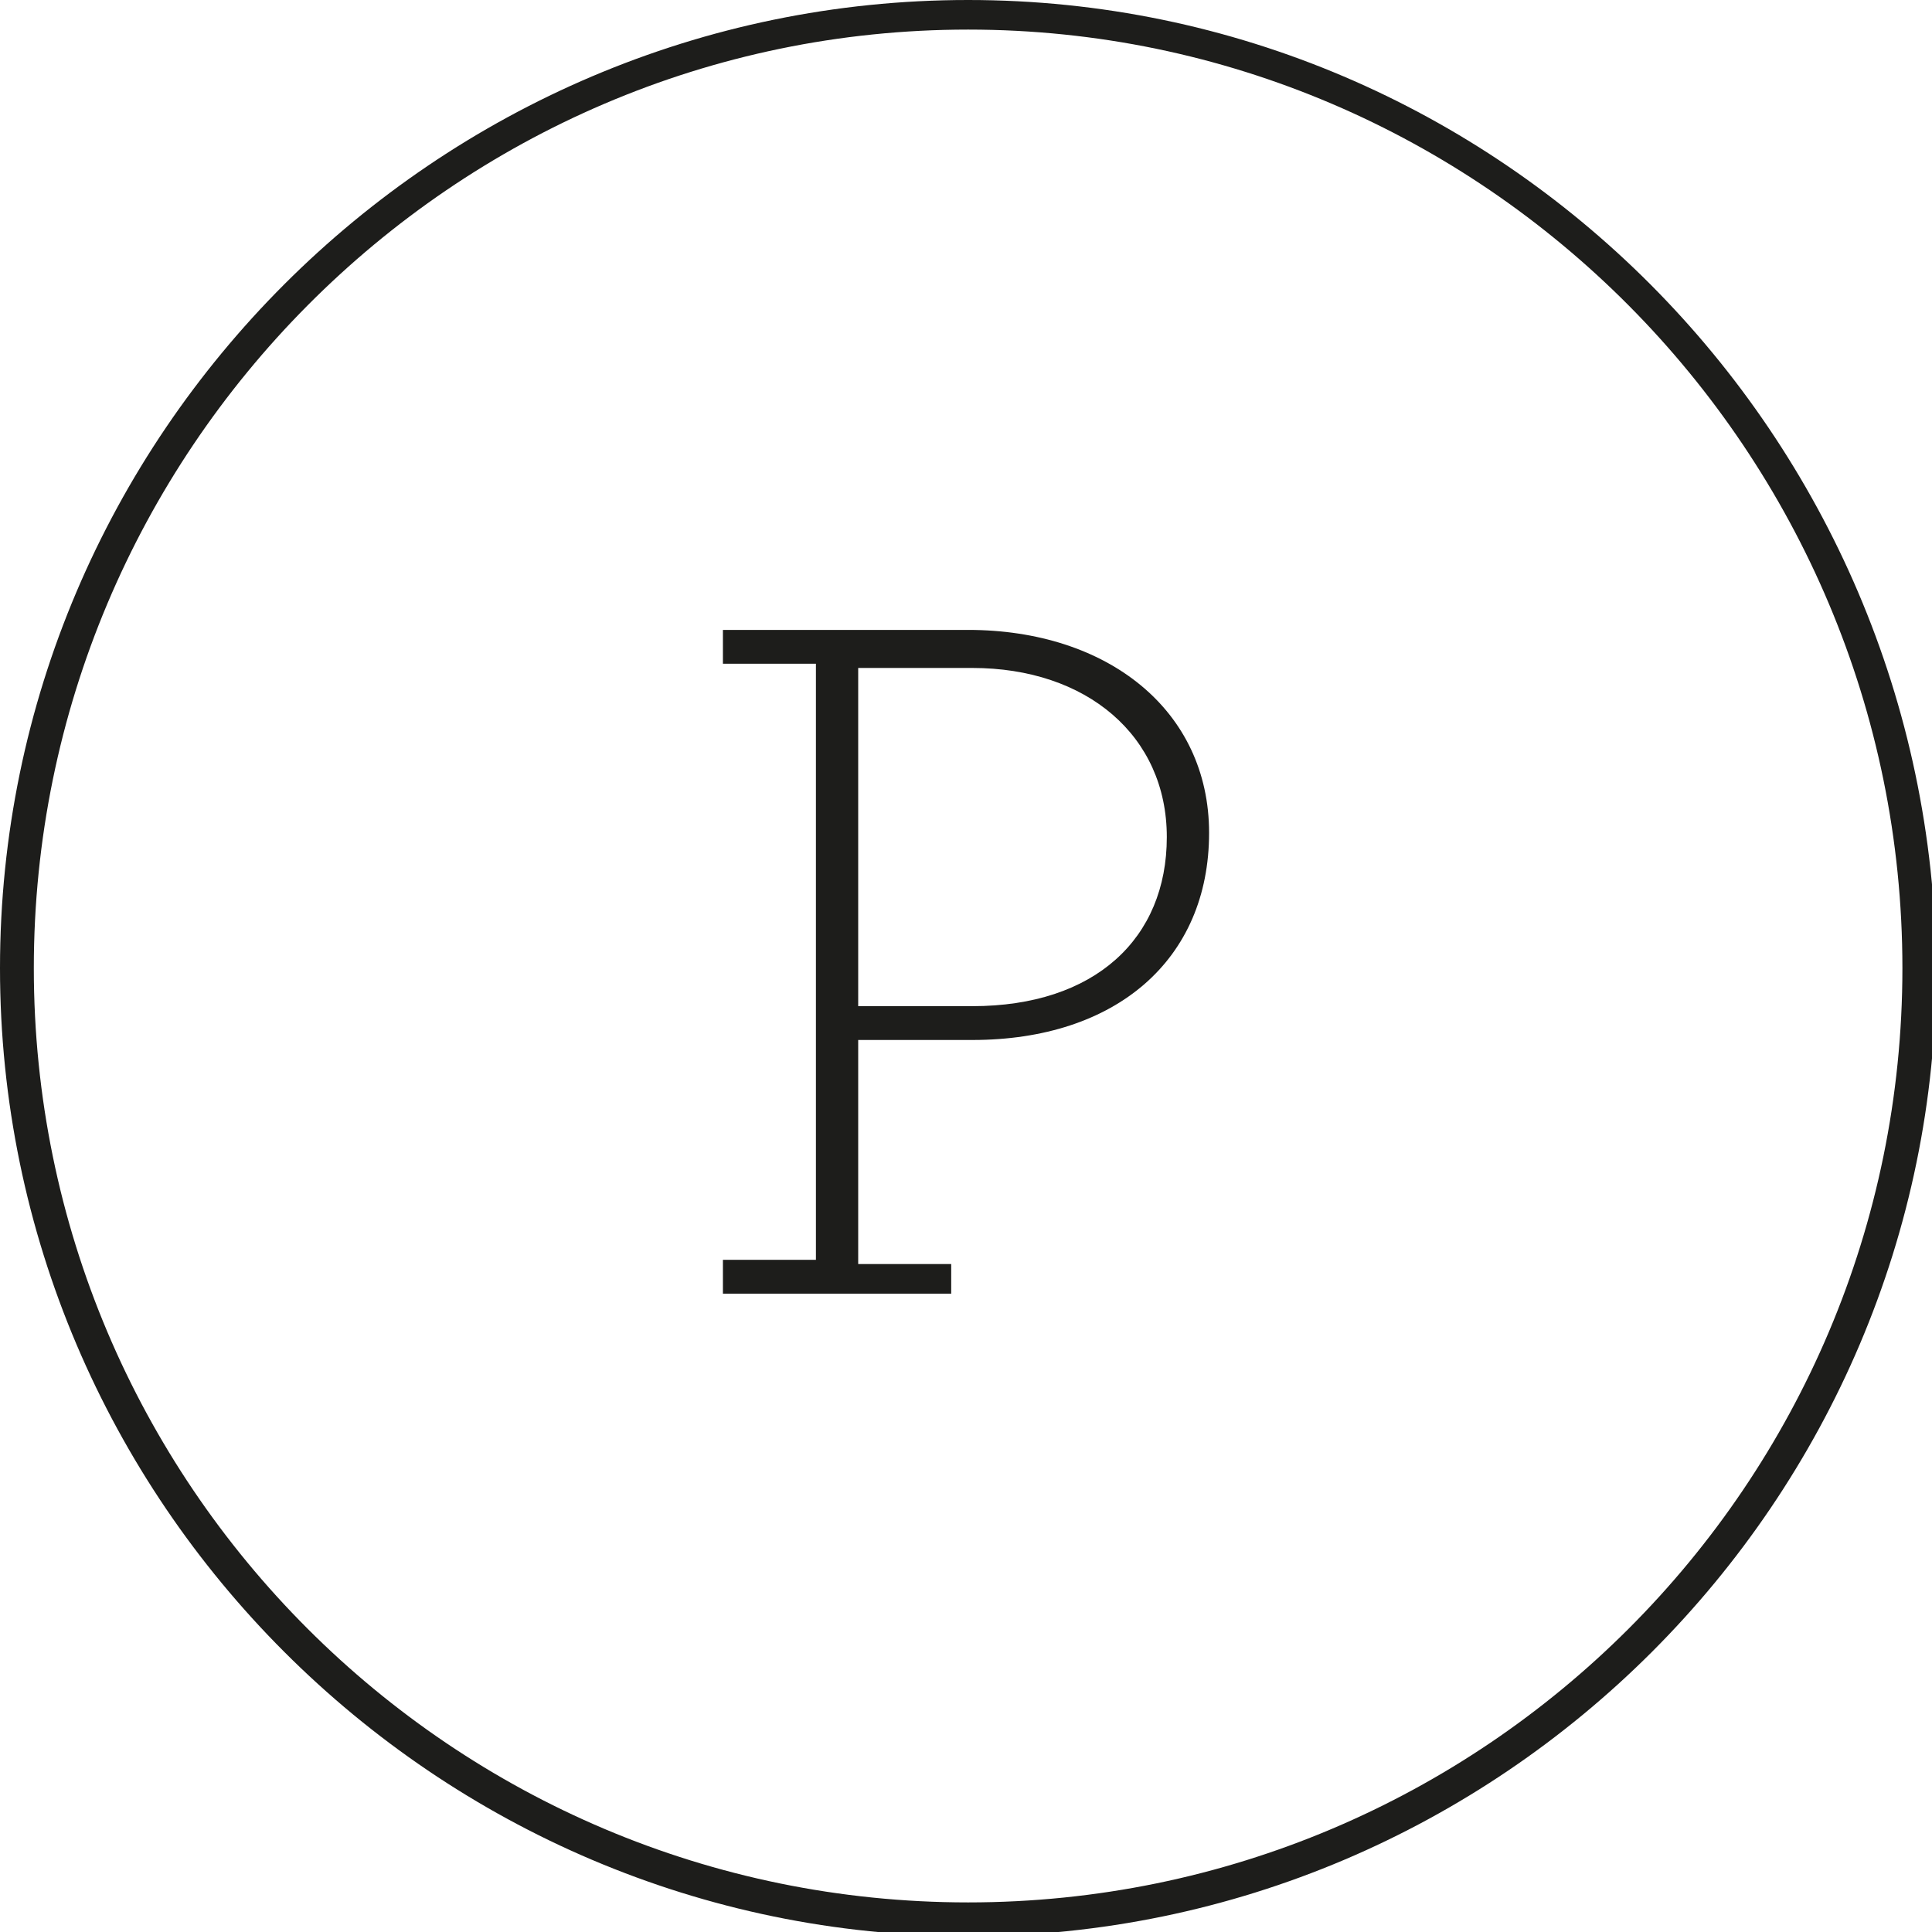 <?xml version="1.0" encoding="utf-8"?>
<!-- Generator: Adobe Illustrator 19.2.1, SVG Export Plug-In . SVG Version: 6.00 Build 0)  -->
<svg version="1.1" xmlns="http://www.w3.org/2000/svg" xmlns:xlink="http://www.w3.org/1999/xlink" x="0px" y="0px"
	 viewBox="0 0 45.7 45.7" style="enable-background:new 0 0 45.7 45.7;" xml:space="preserve">
<style type="text/css">
	.st0{display:none;}
	.st1{display:inline;stroke:#FFFBDE;stroke-width:0.75;stroke-miterlimit:10;}
	.st2{display:inline;}
	.st3{fill:#FFFBDE;}
	.st4{fill:none;}
	.st5{fill:#E3C3B3;}
	.st6{fill:#1D1D1B;}
</style>
<g id="Calque_3" class="st0">
	<rect x="-208.4" y="-179.9" class="st1" width="534" height="750.7"/>
</g>
<g id="Calque_1" class="st0">
	<g class="st2">
		<path d="M145.3-48.1c2.7,4.2,6.6,5.1,10.6,5.1c11.2,0,21.8-2.9,31.9-7.4c1.3-0.6,2.3-3.3,2.3-5.1c0.1-28,28.4-52.3,56.1-48
			c12.4,1.9,20.5,9.8,23,22.4c5.4,28.4-17.1,61.3-52.2,57.3c-10.3-1.2-18.1-6.2-22.6-14.1c-11.6,4.2-22.4,8.8-33.7,12
			c-6.3,1.8-13.2,1.8-19.8,1.8c-8.8,0-13.1-2.6-22.7-12.1c-7.1,5.5-14.6,10.4-23.8,11.6c-12.4,1.6-18.2-3.3-17.3-15.8
			c0.5-6.6,2.3-13.1,3.4-19.6c0.6-3.8,1.5-7.6,1.4-11.4c-0.1-2.1-1.4-5.4-3.1-6c-1.7-0.7-5,0.4-6.6,1.9c-7.7,7.5-12.8,16.8-15,27.2
			c-1.6,7.3-1.3,15.1-1.8,23.1c-12.8,3.4-23.7-4.5-23.2-18.9c0.2-6.3,2-12.4,2.9-18.7c0.5-3.1,1.1-6.3,0.8-9.4c-0.2-1.8-1.6-4.5-3-5
			c-1.8-0.7-4.6-0.1-6.3,1c-2.1,1.4-3.8,3.8-5.1,6c-8.4,13.8-10.9,28.8-8,44.7c-10.5,2.3-19.1-2-24-12.3c-3.1,2.2-5.9,5-9.3,6.6
			c-6,2.7-12.1,5.6-18.5,6.7c-9.7,1.7-16.3-4.1-15.4-13.9c0.8-9,3.4-17.9,5.3-26.9c0.7-3.4,2.1-6.7,2.5-10.2
			c0.2-1.7-0.4-4.4-1.6-5.3c-1-0.7-3.8,0-5.2,1c-1.8,1.3-3.3,3.2-4.3,5.2c-8,16.7-18.7,31.6-32.9,43.6c-14.1,12-24.4,8.6-29.8-9.3
			c-2.5-8.5-4.7-17-7-25.5c-0.4-1.6-0.9-3.2-1.4-4.8c-3.6-11.1-5-11.8-15.5-7.2c-1.2-1.5-2.4-3-4.3-5.5c8-6.3,15.6-13.1,23.9-18.7
			c5.9-4,12.9-1,15.1,6.2c2.3,7.4,3.1,15.3,4.8,22.9c1.2,5.5,2.5,11.1,4.5,16.3c1.7,4.5,4.4,5,7.3,1.1c3.9-5.3,7.6-11,10.3-17
			c3.8-8.4-0.2-12.8-9.3-11.3c-0.6,0.1-1.2,0.2-1.9,0.4c1.9-11.7,10.7-20,22-21.2c9.4-1,12.9,1.7,17.7,14.1c4.2-3.4,8.2-6.8,12.4-10
			c4.1-3.1,8.8-4.4,13.5-1.7c4.6,2.5,6.2,7.2,5.6,12c-1.1,9.1-3,18-4.5,27.1c-0.5,3.3-1.3,6.6-1.2,9.9c0.1,6.7,4.7,9.1,10.5,5.9
			c4.3-2.4,7.2-5.3,7.5-10.8c0.3-5.8,1.7-11.5,2.3-17.3c0.2-1.8-0.6-3.7-1-5.6c-1.7,0.6-3.3,1.1-5,1.8c-0.9,0.4-1.7,1-2.9,1.8
			c-1.6-1.8-3.1-3.4-5-5.6c7-6.2,13.5-12.3,20.4-17.9c5.3-4.3,10.9-3.1,14,3c1.8,3.6,2.5,7.8,3.8,12c0.7-0.7,1.6-1.7,2.5-2.6
			c7.3-7.7,16-12.4,26.8-12.8c9.7-0.3,14.5,3.7,16.1,13.3c0.2,1.1,0.4,2.2,0.5,3.4c0.7,0.5,1.4,1.1,2,1.6c1-1.8,1.8-4,3.2-5.5
			c6.4-6.9,13.8-12,23.5-12.8c11.2-0.9,18,4.8,17.3,16c-0.5,8.7-2.8,17.4-4.2,26.1c-0.4,2.8-0.8,5.6-0.9,8.4c-0.2,3.6,1.9,5.3,5.3,5
			c3.2-0.2,5.6-1.2,5.7-5.3c1-29.2,25.9-52.4,55.2-51.4c7.6,0.3,14.8,1.9,18.3,9.7c3.6,8.2,1.6,15.6-3.9,22.3
			c-9.2,11.3-21.1,18.1-35.2,21.3C148.1-48.9,146.9-48.5,145.3-48.1z M246.3-72.6c-0.6-4.8,0.2-11.1-5.5-13.6
			c-4.9-2.1-9.9,0.7-13.5,4.4c-8,8-12,17.8-11.6,29.2c0.2,4.4,1.3,8.8,5.8,10.8c4.5,2,8.4-0.2,12-2.7c1.1-0.7,2.1-1.7,2.9-2.7
			C242.6-54.4,245.9-62.7,246.3-72.6z M141.7-56.3c10-4.2,18.2-9.6,22.6-19.1c0.9-2,0.8-5.9-0.5-7.2c-1.3-1.3-5.1-1.3-7.2-0.4
			C148.4-79.7,141-66.5,141.7-56.3z"/>
	</g>
	<g class="st2">
		<path class="st3" d="M-33.4-115.6c-4.4-0.2-8.7-0.5-10.7-5.1c-2-4.6-0.9-8.8,2.3-12.5c4.3-5,9.7-8,16.5-8c8.1,0,13,7.9,9.1,15.1
			C-19.8-119.3-25.7-115.7-33.4-115.6z"/>
	</g>
	<g class="st2">
		<path d="M-8.6,196.6c-41,0-82,0-123,0c-6.6-2.4-11.1-6.9-13.5-13.5c0-41,0-82,0-123c2.4-6.6,6.9-11.1,13.5-13.5c41,0,82,0,123,0
			C-2,49.1,2.5,53.6,4.9,60.1c0,41,0,82,0,123C2.4,189.7-2,194.2-8.6,196.6z M-127.7,110.2c-0.1,1.4-0.2,2.4-0.2,3.4
			c0,19.4,0,38.7,0,58.1c0,5.8,2,7.8,8,7.8c33.2,0,66.5,0,99.7,0c5.9,0,7.9-2,7.9-7.8c0-17.1,0-34.2,0-51.3c0-3.2,0-6.5,0-9.9
			c-4.4,0-8.6,0-12.8,0c6.6,35-19.7,55.1-39.1,57c-12.3,1.2-23.7-1.2-33.6-8.9c-15.8-12.3-20.8-28.8-17.2-48.3
			C-119.5,110.2-123.4,110.2-127.7,110.2z M-69.7,92.8c-16.2-0.2-29,12.3-29.1,28.3c-0.2,16.2,12.2,29,28.3,29.3
			c16.3,0.2,29.3-12.4,29.4-28.6C-41.2,105.7-53.7,93-69.7,92.8z M-26.7,63.8c-2.6,0-5.2-0.1-7.8,0c-4.5,0.1-6.8,2.3-6.9,6.6
			c-0.1,5.4-0.1,10.7,0,16.1c0.1,3.9,2.4,6.3,6.3,6.4c5.5,0.1,11,0.1,16.4,0c3.8-0.1,6.1-2.4,6.2-6.1c0.2-5.6,0.1-11.2,0-16.8
			c-0.1-3.8-2.3-6-6.1-6.2C-21.2,63.7-23.9,63.8-26.7,63.8z"/>
	</g>
	<g class="st2">
		<path d="M71.5,206.7c-0.2-1.8-0.5-3.6-0.5-5.4c0-21.8-0.2-43.6,0.1-65.5c0.1-5-1.6-6.4-6.3-6c-5.1,0.4-10.3-0.1-15.5,0.1
			c-3.8,0.2-5-1.5-4.9-5c0.1-7.2,0.1-14.3,0-21.5c-0.1-3.6,1.1-5.4,4.9-4.9c0.8,0.1,1.7,0,2.5,0c6.2-0.3,12.4-0.7,18.6-1.1
			c0.2-6.1,0.3-12.3,0.6-18.4c0.1-3.8-0.1-7.7,0.6-11.4c3.8-19.6,16.9-30.7,37-31c7.3-0.1,14.6,0.4,21.9,1c1.2,0.1,3.1,2,3.1,3.1
			c0.3,7.2,0.1,14.3,0.2,21.5c0.1,3-1.5,3.6-4,3.6c-5.2,0-10.3,0-15.5,0.2c-6.5,0.3-10,3.1-10.7,9.5c-0.7,6.6-0.5,13.3-0.7,19.9
			c-0.1,3,1.7,3.1,3.9,3.1c7.2,0,14.3,0.1,21.5-0.1c3.5-0.1,4.8,1,4.2,4.7c-1.1,7.1-2,14.2-2.7,21.3c-0.4,4-2,5.9-6.3,5.6
			c-5-0.3-10,0.2-15-0.2c-4.3-0.3-5.7,1-5.7,5.5c0.2,21.7,0.1,43.3,0.1,65c0,2.1-0.3,4.3-0.4,6.4C92.1,206.7,81.8,206.7,71.5,206.7z
			"/>
	</g>
	<g class="st2">
		<path d="M253.3,301.2c0,14.5,0,29.1,0,43.6c0,3.9-1.8,6.6-5.2,7.6c-0.7,0.2-1.5,0.3-2.2,0.3c-29.2,0-58.4,0-87.7,0
			c-4.3,0-7.5-3.3-7.5-7.7c0-29.2,0-58.4,0-87.7c0-0.6,0.1-1.2,0.2-1.8c0.5-3.1,3.2-5.6,6.4-5.9c0.7-0.1,1.4-0.1,2.1-0.1
			c28.5,0,56.9,0,85.4,0c2,0,4,0.3,5.7,1.6c1.7,1.4,2.7,3.1,2.8,5.3c0,0.6,0,1.1,0,1.7C253.3,272.5,253.3,286.8,253.3,301.2z
			 M206,336.1c0-0.5,0-0.9,0-1.3c0-8.3,0-16.5,0-24.8c0-2.7,0.7-5.1,2.6-7.1c2.3-2.2,5-2.8,8-2.1c2.9,0.7,4.4,2.8,5,5.5
			c0.4,1.8,0.5,3.6,0.5,5.5c0.1,7.4,0,14.8,0,22.2c0,0.6,0,1.3,0,2c0.5,0,0.9,0,1.2,0c4.4,0,8.8,0,13.2,0c1.3,0,1.3,0,1.3-1.3
			c0-8.3,0-16.5,0-24.8c0-2.3-0.2-4.6-0.6-6.9c-1.5-9.2-7.9-14.8-17.1-15c-5.8-0.1-10.5,2-13.9,7c-0.1,0.1-0.2,0.2-0.4,0.5
			c0-2.2,0-4.3,0-6.3c-0.4,0-0.7-0.1-1-0.1c-4.5,0-9.1,0-13.6,0c-0.9,0-1.1,0.3-1.1,1.1c0,14.5,0,29,0,43.5c0,0.4,0,0.8,0,1.2
			c-0.1,0.8,0.2,1.1,1,1.1c1.5-0.1,3,0,4.4,0C199.1,336.1,202.4,336.1,206,336.1z M181.8,336c0-0.3,0.1-0.6,0.1-0.9
			c0-15,0-29.9,0-44.9c0-0.8-0.3-1-1.1-1c-4.5,0-9,0-13.5,0c-0.9,0-1.1,0.3-1.1,1.2c0,14.9,0,29.7,0,44.6c0,0.3,0,0.7,0,1.1
			C171.5,336,176.6,336,181.8,336z M174,283.1c0.8-0.1,1.6-0.1,2.3-0.3c3.7-0.7,6.4-3.8,6.5-7.3c0.2-4.2-2.1-7.5-6-8.4
			c-1.6-0.4-3.3-0.4-4.9-0.2c-4.9,0.7-7.7,5.3-6.5,10.1C166.6,280.8,169.8,283,174,283.1z"/>
	</g>
	<g class="st2">
		<path d="M121,328.8c-0.9,1.2-1.6,2.2-2.5,3.1c-4.1,4.1-9.2,5.6-14.8,5.1c-7.6-0.6-13.3-4.4-16.6-11.1c-4.8-9.6-4.7-19.5,0.5-28.9
			c5.9-10.5,17.7-12.7,26.3-9.4c2.2,0.8,4,2.1,5.5,4.2c0-8,0-15.7,0-23.5c5.2,0,10.3,0,15.7,0c0,22.5,0,45,0,67.6
			c-4.3,0-8.9,0-13.5,0C121.5,333.6,121.3,331.3,121,328.8z M119.7,311.3c-0.1,0-0.2,0-0.3,0c0-1.9,0.2-3.8,0-5.6
			c-0.5-3.8-3.4-6.8-6.9-7.5c-4.1-0.9-8,0.6-10.3,3.9c-1.5,2.2-2.3,4.7-2.5,7.4c-0.3,3.9,0,7.6,2.1,11c2.1,3.4,5.9,5.1,10.1,4.5
			c3.6-0.5,6.6-3.2,7.4-7C119.6,315.8,119.5,313.5,119.7,311.3z"/>
	</g>
	<g class="st2">
		<path d="M4.1,268.4c0,12.8,0,25.6,0,38.6c0.3-0.3,0.4-0.5,0.6-0.7C9,300.1,13.3,294,17.6,288c0.2-0.3,0.7-0.6,1-0.6
			c5.9,0,11.7,0,17.6,0c0.1,0,0.2,0,0.4,0.1c-5.9,6.6-11.8,13-17.8,19.6c6.8,9.6,13.5,19.2,20.3,28.9c-0.4,0-0.7,0.1-0.9,0.1
			c-5.8,0-11.5,0-17.3,0c-0.7,0-1-0.2-1.3-0.8c-3.7-6.1-7.4-12.2-11.1-18.3c-0.2-0.3-0.4-0.6-0.6-0.9c-1.2,1.6-2.4,3-3.5,4.5
			c-0.2,0.3-0.3,0.8-0.3,1.2c0,4.4,0,8.7,0,13.1c0,0.4,0,0.7,0,1.1c-5.2,0-10.3,0-15.4,0c0-22.6,0-45,0-67.6
			C-6.2,268.4-1.1,268.4,4.1,268.4z"/>
	</g>
	<g class="st2">
		<path d="M48.6,316.5c0.2,2.5,1.2,4.4,3.1,6c2.8,2.3,6.2,3.1,9.8,3.2c5,0.2,10-0.4,14.9-2c0.7,3.4,1.4,6.8,2.1,10.4
			c-2.2,0.6-4.4,1.4-6.7,1.8c-6.1,1.2-12.3,1.6-18.5,0.5c-10.5-1.9-17.9-8.8-19.3-20c-0.9-7.3,0.4-14.2,4.7-20.3
			c4.3-6.1,10.4-9.2,17.8-9.8c4-0.3,7.9,0,11.7,1.5c6.3,2.6,9.9,7.4,11.8,13.8c1.4,4.7,1.5,9.4,0.8,14.3c-0.1,0.8-0.6,0.7-1.1,0.7
			c-5.8,0-11.6,0-17.4-0.1c-4.3,0-8.6,0-12.9,0C49.2,316.5,49,316.5,48.6,316.5z M66.9,306c-0.1-0.8-0.1-1.6-0.3-2.3
			c-0.6-2.9-1.7-5.4-4.5-6.6c-6.6-2.9-12.9,1.6-13.5,8.9C54.6,306,60.7,306,66.9,306z"/>
	</g>
	<g class="st2">
		<path d="M-17.8,336c-5.2,0-10.2,0-15.4,0c0-0.4,0-0.8,0-1.2c0-7.7,0-15.4,0-23.2c0-1.8-0.2-3.7-0.6-5.5c-1.8-7.1-9.7-6.7-13-3.3
			c-1.7,1.8-2.7,3.9-2.7,6.5c0,8.5,0,17,0,25.4c0,0.4,0,0.8,0,1.2c-5.2,0-10.3,0-15.5,0c0-15.5,0-30.9,0-46.5c5.1,0,10.2,0,15.5,0
			c0,2,0,4.1,0,6.1c0.1,0,0.1,0,0.2,0.1c0.3-0.4,0.5-0.7,0.8-1.1c3.7-5,8.9-6.7,14.9-6.2c9.1,0.8,14.1,6.9,15.5,15.4
			c0.3,1.8,0.4,3.7,0.4,5.5c0,8.6,0,17.2,0,25.8C-17.8,335.3-17.8,335.6-17.8,336z"/>
	</g>
	<g class="st2">
		<path d="M-136.8,336c0-22.6,0-45,0-67.6c5.2,0,10.3,0,15.5,0c0,17.9,0,35.7,0,53.6c9.1,0,18.2,0,27.3,0c0,4.7,0,9.3,0,14
			C-108.3,336-122.5,336-136.8,336z"/>
	</g>
	<g class="st2">
		<path d="M-87.8,336c0-15.5,0-31,0-46.5c5.2,0,10.3,0,15.4,0c0,15.5,0,31,0,46.5C-77.5,336-82.6,336-87.8,336z"/>
	</g>
	<g class="st2">
		<path d="M-80.2,266.9c4.7,0,8.1,2.6,8.7,6.6c0.8,4.9-2.5,9.1-7.5,9.4c-2.9,0.2-5.5-0.3-7.6-2.5c-2.3-2.4-2.8-5.3-1.7-8.4
			c1.1-3.1,3.6-4.6,6.8-5.1C-80.9,266.9-80.4,266.9-80.2,266.9z"/>
	</g>
	<g class="st2">
		<path d="M-118.9,393.8c0.9,0,1.7,0,2.5,0c9.5,0,19-0.1,28.5,0.1c3.3,0.1,6.6,0.6,9.8,1.5c5.3,1.5,8.6,5.2,9.4,10.7
			c0.9,6.2-0.1,11.8-5.9,15.5c-0.6,0.4-1.1,0.7-1.9,1.2c0.5,0.3,0.8,0.6,1.1,0.7c6,2.4,9.1,6.9,9.7,13.3c0.7,7.3-1.2,13.6-7.9,17.3
			c-3.3,1.8-7.2,3.3-10.8,3.5c-11.4,0.4-22.9,0.2-34.5,0.2C-118.9,436.5-118.9,415.3-118.9,393.8z M-104.9,446.7
			c6.3,0,12.3,0.2,18.2-0.1c3.9-0.2,6.2-2.5,6.9-5.8c1.5-6.7-2.1-11.2-9.4-11.4c-4.7-0.2-9.4,0-14.1,0c-0.6,0-1.1,0.2-1.6,0.3
			C-104.9,435.5-104.9,441.1-104.9,446.7z M-104.9,419.5c5.5,0,10.8,0.3,16-0.1c4.5-0.3,6.9-3.2,6.9-7.4c0-4-2.4-6.8-6.9-7.1
			c-5-0.3-10-0.2-15.1-0.3c-0.3,0-0.6,0.2-0.9,0.4C-104.9,409.9-104.9,414.6-104.9,419.5z"/>
	</g>
	<g class="st2">
		<path d="M-9.5,393.9c4.2,0,8.2,0,12.6,0c0,7.9,0,15.6,0,23.7c2-1.8,3.4-3.6,5.4-4.7c6.2-3.7,12.6-3.4,18.8-0.2
			c4.1,2.1,5.6,6.1,6.2,10.4c0.4,3.2,0.5,6.5,0.5,9.7c0.1,8.3,0,16.6,0,25c-4.3,0-8.3,0-12.7,0c0-0.8-0.1-1.7-0.1-2.6
			c0-7.6,0-15.2,0-22.8c0-1.5-0.1-3.1-0.4-4.6c-0.7-4.9-2.7-7-6.7-7.3c-5.4-0.4-8.7,1.6-10,6.3c-0.6,2.1-0.8,4.4-0.8,6.6
			c-0.1,7.3,0,14.5,0,21.8c0,0.8,0,1.7,0,2.7c-4.3,0-8.4,0-12.6,0C-9.5,436.6-9.5,415.3-9.5,393.9z"/>
	</g>
	<g class="st2">
		<path d="M40.9,425.8c0-6.8,4.4-12.2,11.8-14.3c6.6-1.8,13.4-1.8,20-0.2c7.2,1.8,10.1,5.9,10.2,13.3c0,8.9,0.1,17.8,0.3,26.7
			c0,2.2,0.7,4.3,1.1,6.7c-3.7,0-7.5,0-11.4,0c-2.5,0-1.5-2.5-2.1-3.3c-3.5,1.4-6.9,3.1-10.4,4c-4.2,1.1-8.5,0.9-12.6-0.6
			c-5.6-2-8.5-6.4-8.5-12.7c0-6.2,2.7-10.7,8.4-12.3c4.6-1.3,9.4-1.8,14-2.7c1.7-0.3,3.4-0.6,5-1.1c1.8-0.6,3.3-1.5,3.3-3.7
			c0.1-2.5-0.4-4.8-2.9-5.8c-3.4-1.4-7.1-1.6-10.4,0.3c-1.2,0.7-2.3,2.2-2.7,3.5c-0.5,2-1.5,2.3-3.3,2.2
			C47.5,425.7,44.2,425.8,40.9,425.8z M69.8,436.1c-2.6,0.5-5.1,0.9-7.5,1.4c-2.3,0.5-4.8,0.8-6.9,1.8c-3.9,1.8-4.7,7.2-1.5,9.8
			c5.2,4.2,14.8,0.7,15.8-5.9C70.1,440.8,69.8,438.4,69.8,436.1z"/>
	</g>
	<g class="st2">
		<path d="M-15.8,443.6c-2.5,8.4-7.7,13.7-16.2,15.1c-8.5,1.4-16.6,0.2-22.9-6.4c-7.2-7.5-8.4-21.5-2.7-31.1
			c5.1-8.7,16.2-12.9,26.5-10.3c8.3,2.1,14.6,9.7,15.9,19.1c0.3,2.5,0.4,5,0.6,7.8c-11.4,0-22.4,0-33.4,0c-0.6,4.9,1.8,9.2,5.8,10.8
			c5.2,2.1,11.4,0.7,14.3-3.5c0.9-1.3,1.8-1.7,3.3-1.7C-21.8,443.7-18.9,443.6-15.8,443.6z M-28,429.6c-0.3-6.5-4-9.9-10.7-9.7
			c-5.5,0.1-9.5,4.2-9.4,9.7C-41.4,429.6-34.7,429.6-28,429.6z"/>
	</g>
	<g class="st2">
		<path d="M233.9,437.9c-11.5,0-22.5,0-33.4,0c-1,6.9,4.4,12.3,11.7,11.8c3.7-0.3,6.7-1.7,8.9-4.8c0.4-0.6,1.3-1.1,2-1.2
			c3.2-0.1,6.3-0.1,9.7-0.1c-2.1,7-6,12-12.9,14.2c-5.5,1.8-11.1,1.8-16.7,0.2c-10.5-3.1-16.5-12.7-15.8-24.9
			c0.9-16.2,15.5-26.7,30.8-21.9c9.5,3,13.8,10.3,15.2,19.7C233.8,433.1,233.8,435.4,233.9,437.9z M220.6,429.6
			c0.2-5.3-3.4-9.4-8.7-9.7c-6.9-0.3-11.2,3.2-11.7,9.7C207.1,429.6,213.9,429.6,220.6,429.6z"/>
	</g>
	<g class="st2">
		<path d="M133.3,457.8c-4.2,0-8.3,0-12.6,0c0-8.4,0-16.7,0-24.9c0-2-0.1-3.9-0.5-5.9c-0.8-4.5-3.1-6.6-7.2-6.9
			c-4.2-0.3-8,2-9.2,5.9c-0.7,2.3-1,4.9-1.1,7.3c-0.1,7.9-0.1,15.9-0.1,23.8c0,0.2-0.1,0.3-0.2,0.7c-4,0-8.1,0-12.3,0
			c0-15.2,0-30.6,0-46c3.9,0,7.8,0,11.9,0c0,2,0,3.7,0,5.5c0.4,0,0.6,0.1,0.6,0c5.2-7,12.4-8,20.2-6.2c6.4,1.4,9.9,5.7,10.3,13.8
			C133.7,435.7,133.3,446.7,133.3,457.8z"/>
	</g>
	<g class="st2">
		<path d="M184,440.1c-0.6,5.6-2.5,10-6.3,13.5c-10.2,9.5-29.2,6.7-36.3-5.4c-6.9-11.8-2.9-29.3,8.5-35.1c9.2-4.7,18.5-4.2,27.2,1.7
			c4.3,3,6.4,7.4,6.7,13c-3.9,0-7.6,0.1-11.4-0.1c-0.5,0-1.2-0.9-1.4-1.5c-1-3.6-3.4-5.7-7-6.3c-3.9-0.6-7.3,0.4-9.8,3.7
			c-4.2,5.4-4.3,16.6-0.2,22.1c2.3,3.1,5.4,4.3,9.2,3.8c4.1-0.5,6.8-2.8,7.8-6.7c0.6-2.4,1.7-2.9,3.9-2.7
			C177.8,440.2,180.7,440.1,184,440.1z"/>
	</g>
	<g class="st2">
		<path d="M-25.2,398.2c0,2.1,0,4.1,0,6.1c-8.6,0-17.1,0-25.8,0c0-1.9,0-3.9,0-6.1C-42.5,398.2-33.9,398.2-25.2,398.2z"/>
	</g>
	<g class="st2">
		<path d="M214.9,150.1c-1.2,4.7-2.6,9.3-3.5,14.1c-3.1,15.3-9.5,28.9-19.2,41.1c-0.6,0.8-1.6,1.2-2.4,1.8c-0.4-0.8-1.1-1.6-1.2-2.5
			c-1.3-8.7-2.2-17.5-0.7-26.2c1.9-11.3,4.6-22.5,7.1-33.8c1.8-8.3,3.9-16.6,5.8-24.9c0.2-1.1,0.1-2.4-0.3-3.5
			c-3.2-10.1-3.6-20.1,2.1-29.5c3.3-5.4,8-8.8,14.6-8.7c6.7,0.1,12,5.3,12.4,12.1c0.5,7.6-2.1,14.5-4.1,21.6c-1.4,5-3,10-4.2,15.1
			c-2,8.2,3.7,16.2,11.9,17.4c9.2,1.3,15.9-2.8,21.3-9.5c6.3-7.9,9.4-17.2,10.7-27.1c0.7-5.7,1.1-11.5,0.9-17.2
			c-0.6-14.7-9.9-26.6-24.1-30.7c-16.8-4.7-32.6-2.5-46.4,8.9c-8.2,6.8-12.9,15.8-14.8,26.3c-1.3,7.3-1.3,14.6,2.1,21.4
			c1.1,2.1,2.5,4,3.9,5.9c1,1.4,1.6,2.8,1,4.6c-0.8,2.4-1.2,4.8-1.8,7.3c-0.8,3.2-2.7,4.1-5.8,2.7c-8.1-3.7-13.3-10-15.9-18.3
			c-6.1-18.9-2.7-36.3,9.1-52c10.8-14.2,25.5-21.8,43-24.5c14-2.1,27.6-1.3,40.6,4.7c17.3,8,28.3,21.2,32.2,40
			c1.3,6.3,0.9,12.7,0.2,19.1c-0.9,9-3,17.6-7,25.7c-6.8,13.9-16.9,24-32.2,28.1c-10.3,2.7-20.4,2.3-29.4-4.2
			C218.6,154.1,216.9,152.1,214.9,150.1z"/>
	</g>
	<g class="st2">
		<path class="st4" d="M40.3-135.2"/>
	</g>
</g>
<g id="Calque_2">
	<g>
		<g>
			<g>
				<g>
					<path class="st5" d="M-45.8-405.5C-45.9-405.5-45.8-405.5-45.8-405.5L-45.8-405.5z"/>
					<path class="st5" d="M-41.3-414.1C-41.3-414.1-41.3-414.2-41.3-414.1c-0.2-0.1-0.3-0.2-0.4-0.3L-41.3-414.1z"/>
					<path class="st5" d="M-39.4-414.7C-39.3-414.7-39.3-414.7-39.4-414.7C-39.4-414.7-39.5-414.8-39.4-414.7z"/>
					<path class="st5" d="M-41.9-410.2C-41.9-410.2-41.9-410.1-41.9-410.2C-41.8-410.1-41.9-410.1-41.9-410.2z"/>
					<path class="st5" d="M-46.7-402.6C-46.7-402.6-46.7-402.6-46.7-402.6c0,0-0.1-0.1-0.1-0.1L-46.7-402.6z"/>
					<path class="st5" d="M-46.9-402.8c0.1,0.1,0.2,0.2,0.2,0.2c0.2,0.1,0.3,0.1,0.2,0C-46.7-402.8-46.7-402.7-46.9-402.8z"/>
					<path class="st5" d="M-49.2-398L-49.2-398C-49.2-398.1-49.2-398-49.2-398z"/>
					<path class="st5" d="M-29.5-401.3C-29.5-401.3-29.5-401.3-29.5-401.3C-29.5-401.3-29.5-401.3-29.5-401.3z"/>
					<path class="st5" d="M-48.4-398.4l-0.4-0.3C-48.7-398.6-48.5-398.5-48.4-398.4z"/>
					<path class="st5" d="M-41.7-414.5l-0.1-0.1C-41.8-414.6-41.7-414.5-41.7-414.5z"/>
					<path class="st5" d="M-38.3-415.7c0.1,0.1,0.2,0.2,0.3,0.2l0,0L-38.3-415.7z"/>
					<path class="st5" d="M-27.7-417.2c-0.1,0-0.1-0.1-0.2-0.1l0.3,0.2C-27.6-417.1-27.6-417.1-27.7-417.2z"/>
					<path class="st5" d="M-35.4-416c0,0-0.1-0.1-0.1-0.1c-0.2-0.1-0.2,0-0.3,0.1l0.5,0.4L-35.4-416z"/>
					<path class="st5" d="M-22.6-409.8l-1.1-0.5c-0.1-0.9,1.1-0.5,0.7-1.5l0.2,0.2c0.3,0.1-1.9-1.5,1.3-0.4l0.1,0.1
						c0,0-0.2-0.2,0.1,0l-0.7-0.3c-0.2-0.3-0.6-0.7-0.6-0.8c0.1,0.1,0.3,0.2,0.5,0.3l0-0.4l0.7,0.4c-0.3-0.3-1.7-1.2-0.8-0.9
						c-1-0.6-0.5-0.5-1-0.8c0.1,0.1,0.3,0.2,0.5,0.3c0-0.2-0.1-0.6-0.6-1c0,0-2.3-0.9-3.4-1.4c0.4,0-0.1-0.1-0.4-0.3l0.2,0.2
						c-0.3,0-0.9-0.5-1.1-0.5c0,0,0.1,0.1,0.2,0.1l-0.1-0.1c0.1,0.1,0.2,0.1,0.2,0.2c0.1,0.1,0.2,0.2,0.2,0.2l-0.1,0
						c0.1,0.1-0.1,0.1-0.2,0.1l-0.5-0.3c0.9,0.7-1.8-0.5-1.9-0.4c-0.7-0.3,0,0.3-0.4,0.3c-0.3,0.1-0.8-0.4-1.3-0.6
						c-0.4-0.1,0.6,0.4,0.6,0.4l-0.8-0.3c0-0.1-0.3-0.3-0.5-0.4c-0.2,0.1-1.2-0.3-0.3,0.4c-0.6-0.1-1-0.4-1.1-0.4
						c0.2,0.1,0.4,0.2,0.6,0.3c-0.5-0.2,0.1,0.1,0.2,0.1c0.4,0.4-2.2-0.7-1.1,0.1l-0.2-0.1c0.8,0.6,1.6,1.1,2,1.5l-0.4-0.2l0.3,0.3
						c-0.3-0.1-0.5-0.3-0.6-0.4c0.3,0.4-0.3,0.3-0.5,0.3l2.3,1.4c-0.6-0.2-1.8-0.7-1.1-0.2l-0.8-0.4c-1.6-0.7,0.5,0.6,0,0.4
						l-0.9-0.4l0.1-0.1c-0.5-0.2-0.8-0.3-1.4-0.5l0,0c0,0,0.1,0,0.1,0.1l0,0c0.4,0.3,0.6,0.6,0.5,0.6c-0.2,0.1,0.3,0.6-0.7,0.2
						l0.8,0.6l-0.6-0.2l-0.7-0.5c0.1-0.1,0.1-0.6,0.2-0.8l-0.3-0.2c-0.1,0.1,0.1,0.5,0,0.5c-0.2-0.1-0.9-0.4-1.3-0.8l0.6,0.5
						c-0.2,0.4-0.2,0.5-1.2,0.4l0.4,0.2c0.1,0.2,0.3,0.4-0.3,0.1c-0.3,0.2-0.9,0.1-1.8-0.3l0.7,0.6c-0.1,0-1.3-0.7-0.2,0.1l0.3,0.4
						c-0.1,0,0.3,0.4-0.2,0.2l0,0l0,0c0,0-0.1,0-0.1,0c0,0,0,0,0.1,0c-0.5-0.1,0.7,0.5,0.1,0.4c-0.6-0.3,0.9,0.8,0.7,0.7l-1.2-0.7
						c-0.7-0.3,0.3,0.5,0.2,0.8c-0.5-0.2-1.4-0.8-2.2-1.5c0.9,0.8,0.6,0.5,1,1c-0.4-0.3-0.5-0.4-0.9-0.7c-0.6-0.2,0.3,0.3,0.2,0.4
						c0.8,0.6,2,1.5,2,1.6l0.3,0.1c0.3,0.4,0.5,0.6,0,0.5l-0.4-0.3l0.1,0.3l-0.5-0.4l0,0.3l0.2,0.1c0,0.1,0.1,0.3-0.2,0.2l-0.3-0.2
						c-1-0.4,0,0.6-0.1,0.9l-0.5-0.4c-0.6-0.3,0.9,0.7,0.5,0.6l-0.7-0.5c0.8,0.8-0.3,0-0.7-0.2l0.9,0.6l-0.3,0
						c-0.4-0.1-1.2-0.8-1.7-1.1l0.7,0.6l-0.8-0.6c0.9,0.7-0.2,0,0.2,0.4c-0.3-0.2-0.5-0.4-0.6-0.4l1,1l-0.4-0.5l1.2,0.9
						c0.8,0.8-0.2,0.1,0,0.4l-0.3-0.3c0.2,0.3-0.3,0-0.6-0.1c0.2,0.1,0.6,0.3,0.7,0.5c0,0.1-0.4-0.3-0.6-0.3c0.8,0.6,1.1,1,0.7,0.8
						c-0.1-0.1-0.2-0.2-0.3-0.2c0.1,0.1,0.3,0.3,0.1,0.2l-0.9-0.7l0.8,0.7c-0.3-0.1,0.3,0.4-0.3,0l-0.2-0.2l-0.5,0.2l-0.7-0.5
						c0.9,0.7-0.5-0.1,0.7,0.8c-0.7-0.4,0.3,0.6-1.1-0.4c-0.3,0.2,0.9,1.3,0,1.1c-1.2-0.7-1.1-0.2-1.3-0.1c0.2,0.7,0.5,1.3,0.5,1.9
						c-1.8-1,0.1,1-1,0.5l0.6,0.5c-1.1-0.6-0.1,0.6-1.2,0.1c0.2,0.3,0.3,0.4,0.3,0.4c0,0,0.2,0.1,0.6,0.4c-0.3-0.1-0.1,0.2-0.9-0.4
						l-0.1-0.1c-0.8-0.6,0.2,0.5-0.5,0l0.9,0.6l-0.2,0l-0.1-0.2c1.5,2-1.4,0.2-0.1,2c-0.9-0.8,0.4,0.5-0.6-0.3
						c-1.4-0.8,0.1,0.4,0.4,0.8c0,0,0.1,0.1,0.2,0.1l-0.3,0.1c-1.2-1.1,1,0.9-0.1,0c-1.3-0.3-0.8,1.1-1.7,1.3l0.3,0.2
						c-0.2,0.1,0.1,0.6-0.5,0.3c-0.6-0.3,0.7,0.9,0.7,1c0.5,0.6-0.7-0.2-0.6-0.2c0.1,0.2,1.1,1.3,0.5,1c-1.1-0.8,0.7,1.3-0.5,0.3
						l0.1,0.1c-1-0.4,0.3,0.9-0.7,0.5c0,0-0.1-0.1-0.2-0.1l3.3,3.4l4.1,3l3.6,2.1l0.2-1.7l2,0.1l1.3-2.6l-0.8-0.9
						c1.9,0.8,0.5-1.2,2-0.8l-0.8-0.6c0.1-0.2,0.5,0.2,0.7,0.3c0.8-1.4,0.7-3.5,2.5-3.9c0.6,0.3,0.5-0.3,1.2,0
						c-0.7-1.1-0.4-1.5,0-1.8l0.1,0.1l0-0.3c0.1,0,0.2,0.1,0.2,0.2c-0.6-0.7,0.4-0.5,0.8-0.5l0.1,0.1c1.2-1.3,0.6-3.7,2.8-4.3
						c1.8,0.3,0.5-1.8,2.1-1.8C-22.8-407.4-22.4-409.4-22.6-409.8z"/>
					<path class="st5" d="M-22.2-412.8L-22.2-412.8C-21.8-412.6-22-412.7-22.2-412.8z"/>
					<polygon class="st5" points="-33.8,-416.2 -33.8,-416.2 -34.3,-416.5 					"/>
					<path class="st5" d="M-32.7-418.4c-0.2,0-0.1,0.1,0.1,0.2C-32.6-418.3-32.6-418.3-32.7-418.4z"/>
					<path class="st5" d="M-22.3-414c0.1,0-0.2-0.2-0.4-0.3c0,0.1,0,0.1,0,0.1C-22.6-414.2-22.4-414.1-22.3-414z"/>
					<path class="st5" d="M-27.2-417.1l-0.3-0.2C-27.4-417.2-27.3-417.1-27.2-417.1z"/>
				</g>
			</g>
		</g>
	</g>
	<path class="st4" d="M207.9,26.7c-12.2,0-22.1,9.9-22.1,22.1c0,12.2,9.9,22.1,22.1,22.1c12.2,0,22.1-9.9,22.1-22.1
		C230,36.6,220.1,26.7,207.9,26.7z M210.7,43.5h-2.3v14.1h2.3v0.8h-5.6v-0.8h2.3V43.5h-2.3v-0.8h5.6V43.5z"/>
	<path class="st6" d="M230.7,48.8c0-12.6-10.3-22.9-22.9-22.9c-12.6,0-22.9,10.3-22.9,22.9c0,12.6,10.3,22.9,22.9,22.9
		C220.5,71.7,230.7,61.4,230.7,48.8z M207.9,70.9c-12.2,0-22.1-9.9-22.1-22.1c0-12.2,9.9-22.1,22.1-22.1c12.2,0,22.1,9.9,22.1,22.1
		C230,61,220.1,70.9,207.9,70.9z"/>
	<polygon class="st6" points="205.1,41.7 207.4,41.7 207.4,55.9 205.1,55.9 205.1,56.7 210.7,56.7 210.7,55.9 208.3,55.9 
		208.3,41.7 210.7,41.7 210.7,40.9 205.1,40.9 	"/>
</g>
<g id="Calque_4">
	<path class="st4" d="M44.2,181.6c12.2,0,22.1-9.9,22.1-22.1c0-12.2-9.9-22.1-22.1-22.1c-12.2,0-22.1,9.9-22.1,22.1
		C22.1,171.7,32,181.6,44.2,181.6z M36.3,153.3h4.9v0.8h-2.1l5.1,13.7l5.1-13.7h-2.1v-0.8h4.9v0.8h-1.8l-5.8,15.2h-0.6l-5.8-15.2
		h-1.8V153.3z"/>
	<path class="st4" d="M44.2,227.3c12.2,0,22.1-9.9,22.1-22.1c0-12.2-9.9-22.1-22.1-22.1c-12.2,0-22.1,9.9-22.1,22.1
		C22.1,217.4,32,227.3,44.2,227.3z M51.5,203.2c2.9,0,4.4,2.2,4.4,4.7c0,0.2,0,0.4-0.1,0.6h-8.2c0.1,2.8,1.8,4.3,4.3,4.3
		c1.3,0,2.4-0.5,3.5-1.2l-0.1,0.9c-1,0.6-2.2,1-3.5,1c-3,0-5.1-2-5.1-5.2C46.8,205.5,48.7,203.2,51.5,203.2z M32.6,212.5h2.2v-14.1
		h-2.2v-0.8h6.3c3.5,0,5,1.9,5,3.9c0,1.9-1.3,3.3-3.2,3.8c2.3,0.4,3.6,1.8,3.6,3.8c0,2.5-2.1,4.3-5.3,4.3h-6.5V212.5z"/>
	<path class="st4" d="M26.5,22.9c0-2.4-1.9-4-4.6-4h-2.7v8c0.6,0,1.8,0,2.7,0C24.9,26.9,26.5,25.3,26.5,22.9z"/>
	<path class="st4" d="M44.2,273.1c12.2,0,22.1-9.9,22.1-22.1s-9.9-22.1-22.1-22.1c-12.2,0-22.1,9.9-22.1,22.1S32,273.1,44.2,273.1z
		 M42.6,256.9h1.8v-8.4h-1.8v-0.8h2.6v2c0.9-1.1,2.4-2.2,4-2.2c1.3,0,2.2,0.5,2.6,1.3c0.3,0.6,0.5,1.3,0.5,2.1v5.9H54v0.8h-4.4v-0.8
		h1.7v-5.8c0-0.7-0.1-1.2-0.3-1.7c-0.3-0.7-1-1.1-2-1.1c-1.5,0-2.8,1-3.8,2.2v6.4H47v0.8h-4.4V256.9z M34.9,256.9h2.3v-14.1h-2.3
		v-0.8h5.6v0.8h-2.3v14.1h2.3v0.8h-5.6V256.9z"/>
	<path class="st4" d="M43.4,209.1c0-2.1-1.7-3.4-4.7-3.4h-2.9v6.8h3.3C41.7,212.5,43.4,211.1,43.4,209.1z"/>
	<path class="st4" d="M42.9,201.6c0-1.8-1.3-3.1-4.1-3.1h-3.1v6.5h3C41.6,204.9,42.9,203.4,42.9,201.6z"/>
	<path class="st4" d="M51.4,204c-1.9,0-3.5,1.5-3.7,3.7H55C54.9,205.7,53.7,204,51.4,204z"/>
	<path class="st4" d="M22.9,45C35.1,45,45,35.1,45,22.9c0-12.2-9.9-22.1-22.1-22.1c-12.2,0-22.1,9.9-22.1,22.1
		C0.8,35.1,10.7,45,22.9,45z M17.2,31.6h2.2V17.5h-2.2v-0.8H23c3.3,0,5.7,2,5.7,4.8c0,3-2.2,4.9-5.6,4.9c-0.9,0-2.2,0-2.7,0v5.3h2.3
		v0.8h-5.4V31.6z"/>
	<path class="st6" d="M0,22.9c0,12.6,10.3,22.9,22.9,22.9c12.6,0,22.9-10.3,22.9-22.9C45.7,10.3,35.5,0,22.9,0C10.3,0,0,10.3,0,22.9
		z M22.9,0.7C35.1,0.7,45,10.7,45,22.9C45,35.1,35.1,45,22.9,45C10.7,45,0.8,35.1,0.8,22.9C0.8,10.7,10.7,0.7,22.9,0.7z"/>
	<path class="st6" d="M21.4,159.5c0,12.6,10.3,22.9,22.9,22.9c12.6,0,22.9-10.3,22.9-22.9c0-12.6-10.3-22.9-22.9-22.9
		C31.6,136.6,21.4,146.9,21.4,159.5z M44.2,137.4c12.2,0,22.1,9.9,22.1,22.1c0,12.2-9.9,22.1-22.1,22.1c-12.2,0-22.1-9.9-22.1-22.1
		C22.1,147.3,32,137.4,44.2,137.4z"/>
	<path class="st6" d="M21.4,205.2c0,12.6,10.3,22.9,22.9,22.9c12.6,0,22.9-10.3,22.9-22.9c0-12.6-10.3-22.9-22.9-22.9
		C31.6,182.3,21.4,192.6,21.4,205.2z M44.2,183.1c12.2,0,22.1,9.9,22.1,22.1c0,12.2-9.9,22.1-22.1,22.1c-12.2,0-22.1-9.9-22.1-22.1
		C22.1,193,32,183.1,44.2,183.1z"/>
	<path class="st6" d="M21.4,250.9c0,12.6,10.3,22.9,22.9,22.9c12.6,0,22.9-10.3,22.9-22.9s-10.3-22.9-22.9-22.9
		C31.6,228.1,21.4,238.3,21.4,250.9z M44.2,228.8c12.2,0,22.1,9.9,22.1,22.1s-9.9,22.1-22.1,22.1c-12.2,0-22.1-9.9-22.1-22.1
		S32,228.8,44.2,228.8z"/>
	<path class="st6" d="M44.3,209.1c0-2-1.4-3.4-3.6-3.8c1.9-0.4,3.2-1.8,3.2-3.8c0-2-1.5-3.9-5-3.9h-6.3v0.8h2.2v14.1h-2.2v0.8h6.5
		C42.2,213.4,44.3,211.7,44.3,209.1z M35.8,198.4h3.1c2.8,0,4.1,1.3,4.1,3.1c0,1.8-1.3,3.3-4.2,3.3h-3V198.4z M35.8,205.7h2.9
		c3,0,4.7,1.3,4.7,3.4c0,2-1.7,3.4-4.3,3.4h-3.3V205.7z"/>
	<path class="st6" d="M51.9,213.6c1.3,0,2.5-0.4,3.5-1l0.1-0.9c-1.1,0.7-2.1,1.2-3.5,1.2c-2.5,0-4.2-1.5-4.3-4.3h8.2
		c0-0.1,0.1-0.3,0.1-0.6c0-2.4-1.6-4.7-4.4-4.7c-2.8,0-4.7,2.3-4.7,5.1C46.8,211.5,48.8,213.6,51.9,213.6z M51.4,204
		c2.3,0,3.5,1.6,3.6,3.7h-7.3C47.9,205.5,49.5,204,51.4,204z"/>
	<polygon class="st6" points="43.9,169.4 44.5,169.4 50.4,154.1 52.1,154.1 52.1,153.3 47.3,153.3 47.3,154.1 49.4,154.1 
		44.3,167.9 39.1,154.1 41.2,154.1 41.2,153.3 36.3,153.3 36.3,154.1 38.1,154.1 	"/>
	<polygon class="st6" points="40.5,256.9 38.2,256.9 38.2,242.8 40.5,242.8 40.5,241.9 34.9,241.9 34.9,242.8 37.2,242.8 
		37.2,256.9 34.9,256.9 34.9,257.7 40.5,257.7 	"/>
	<path class="st6" d="M47,256.9h-1.7v-6.4c1-1.2,2.3-2.2,3.8-2.2c1,0,1.7,0.4,2,1.1c0.2,0.4,0.3,1,0.3,1.7v5.8h-1.7v0.8H54v-0.8
		h-1.8V251c0-0.8-0.1-1.6-0.5-2.1c-0.5-0.8-1.3-1.3-2.6-1.3c-1.6,0-3,1.1-4,2.2v-2h-2.6v0.8h1.8v8.4h-1.8v0.8H47V256.9z"/>
	<path class="st6" d="M22.6,29.9h-2.3v-5.3c0.6,0,1.8,0,2.7,0c3.4,0,5.6-1.9,5.6-4.9c0-2.9-2.4-4.8-5.7-4.8h-5.8v0.8h2.2v14.1h-2.2
		v0.8h5.4V29.9z M20.3,15.8H23c2.7,0,4.6,1.6,4.6,4c0,2.4-1.7,4-4.6,4c-1,0-2.1,0-2.7,0V15.8z"/>
</g>
</svg>
